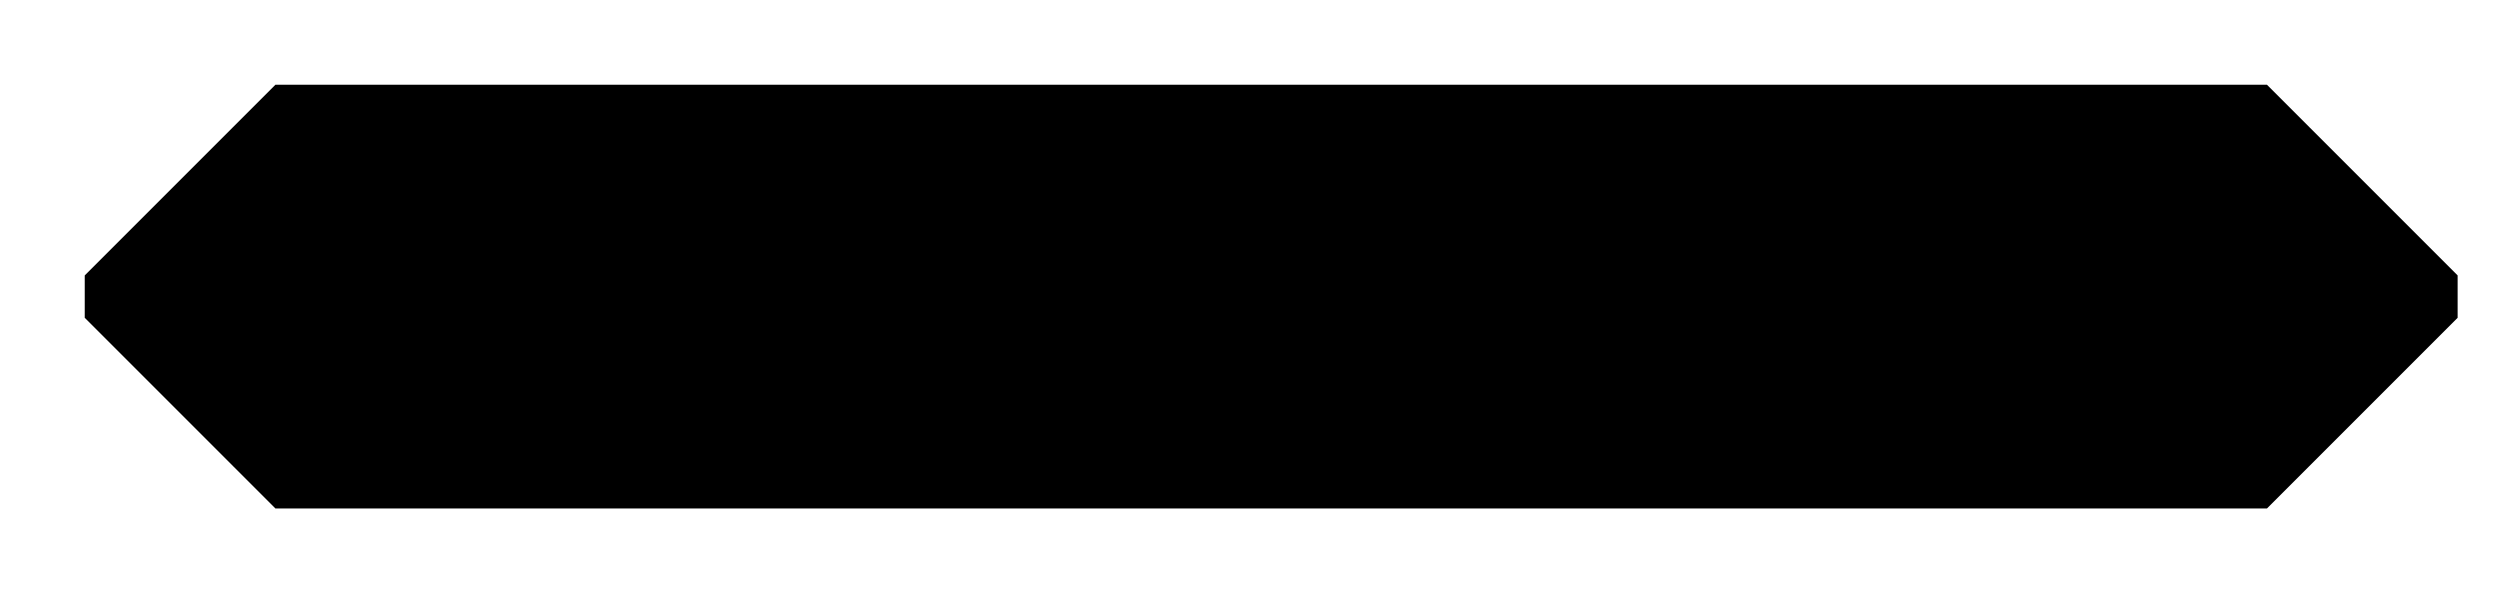 <?xml version="1.0" encoding="UTF-8" standalone="no"?><svg xmlns="http://www.w3.org/2000/svg" xmlns:xlink="http://www.w3.org/1999/xlink" clip-rule="evenodd" stroke-miterlimit="10" viewBox="0 0 59 14"><desc>SVG generated by Keynote</desc><defs></defs><g transform="matrix(1.00, 0.00, -0.00, -1.00, 0.0, 14.0)"><path d="M 6.5 7.5 L 53.5 7.5 L 53.5 6.5 L 6.5 6.5 Z M 6.4 8.0 " fill="#FFAA00"></path><path d="M 0.1 0.5 L 47.1 0.5 L 47.1 1.5 L 0.1 1.5 Z M 0.0 0.0 " fill="none" stroke="#000000" stroke-width="9.00" stroke-linejoin="bevel" transform="matrix(1.00, 0.00, 0.00, -1.00, 6.4, 8.0)"></path></g></svg>